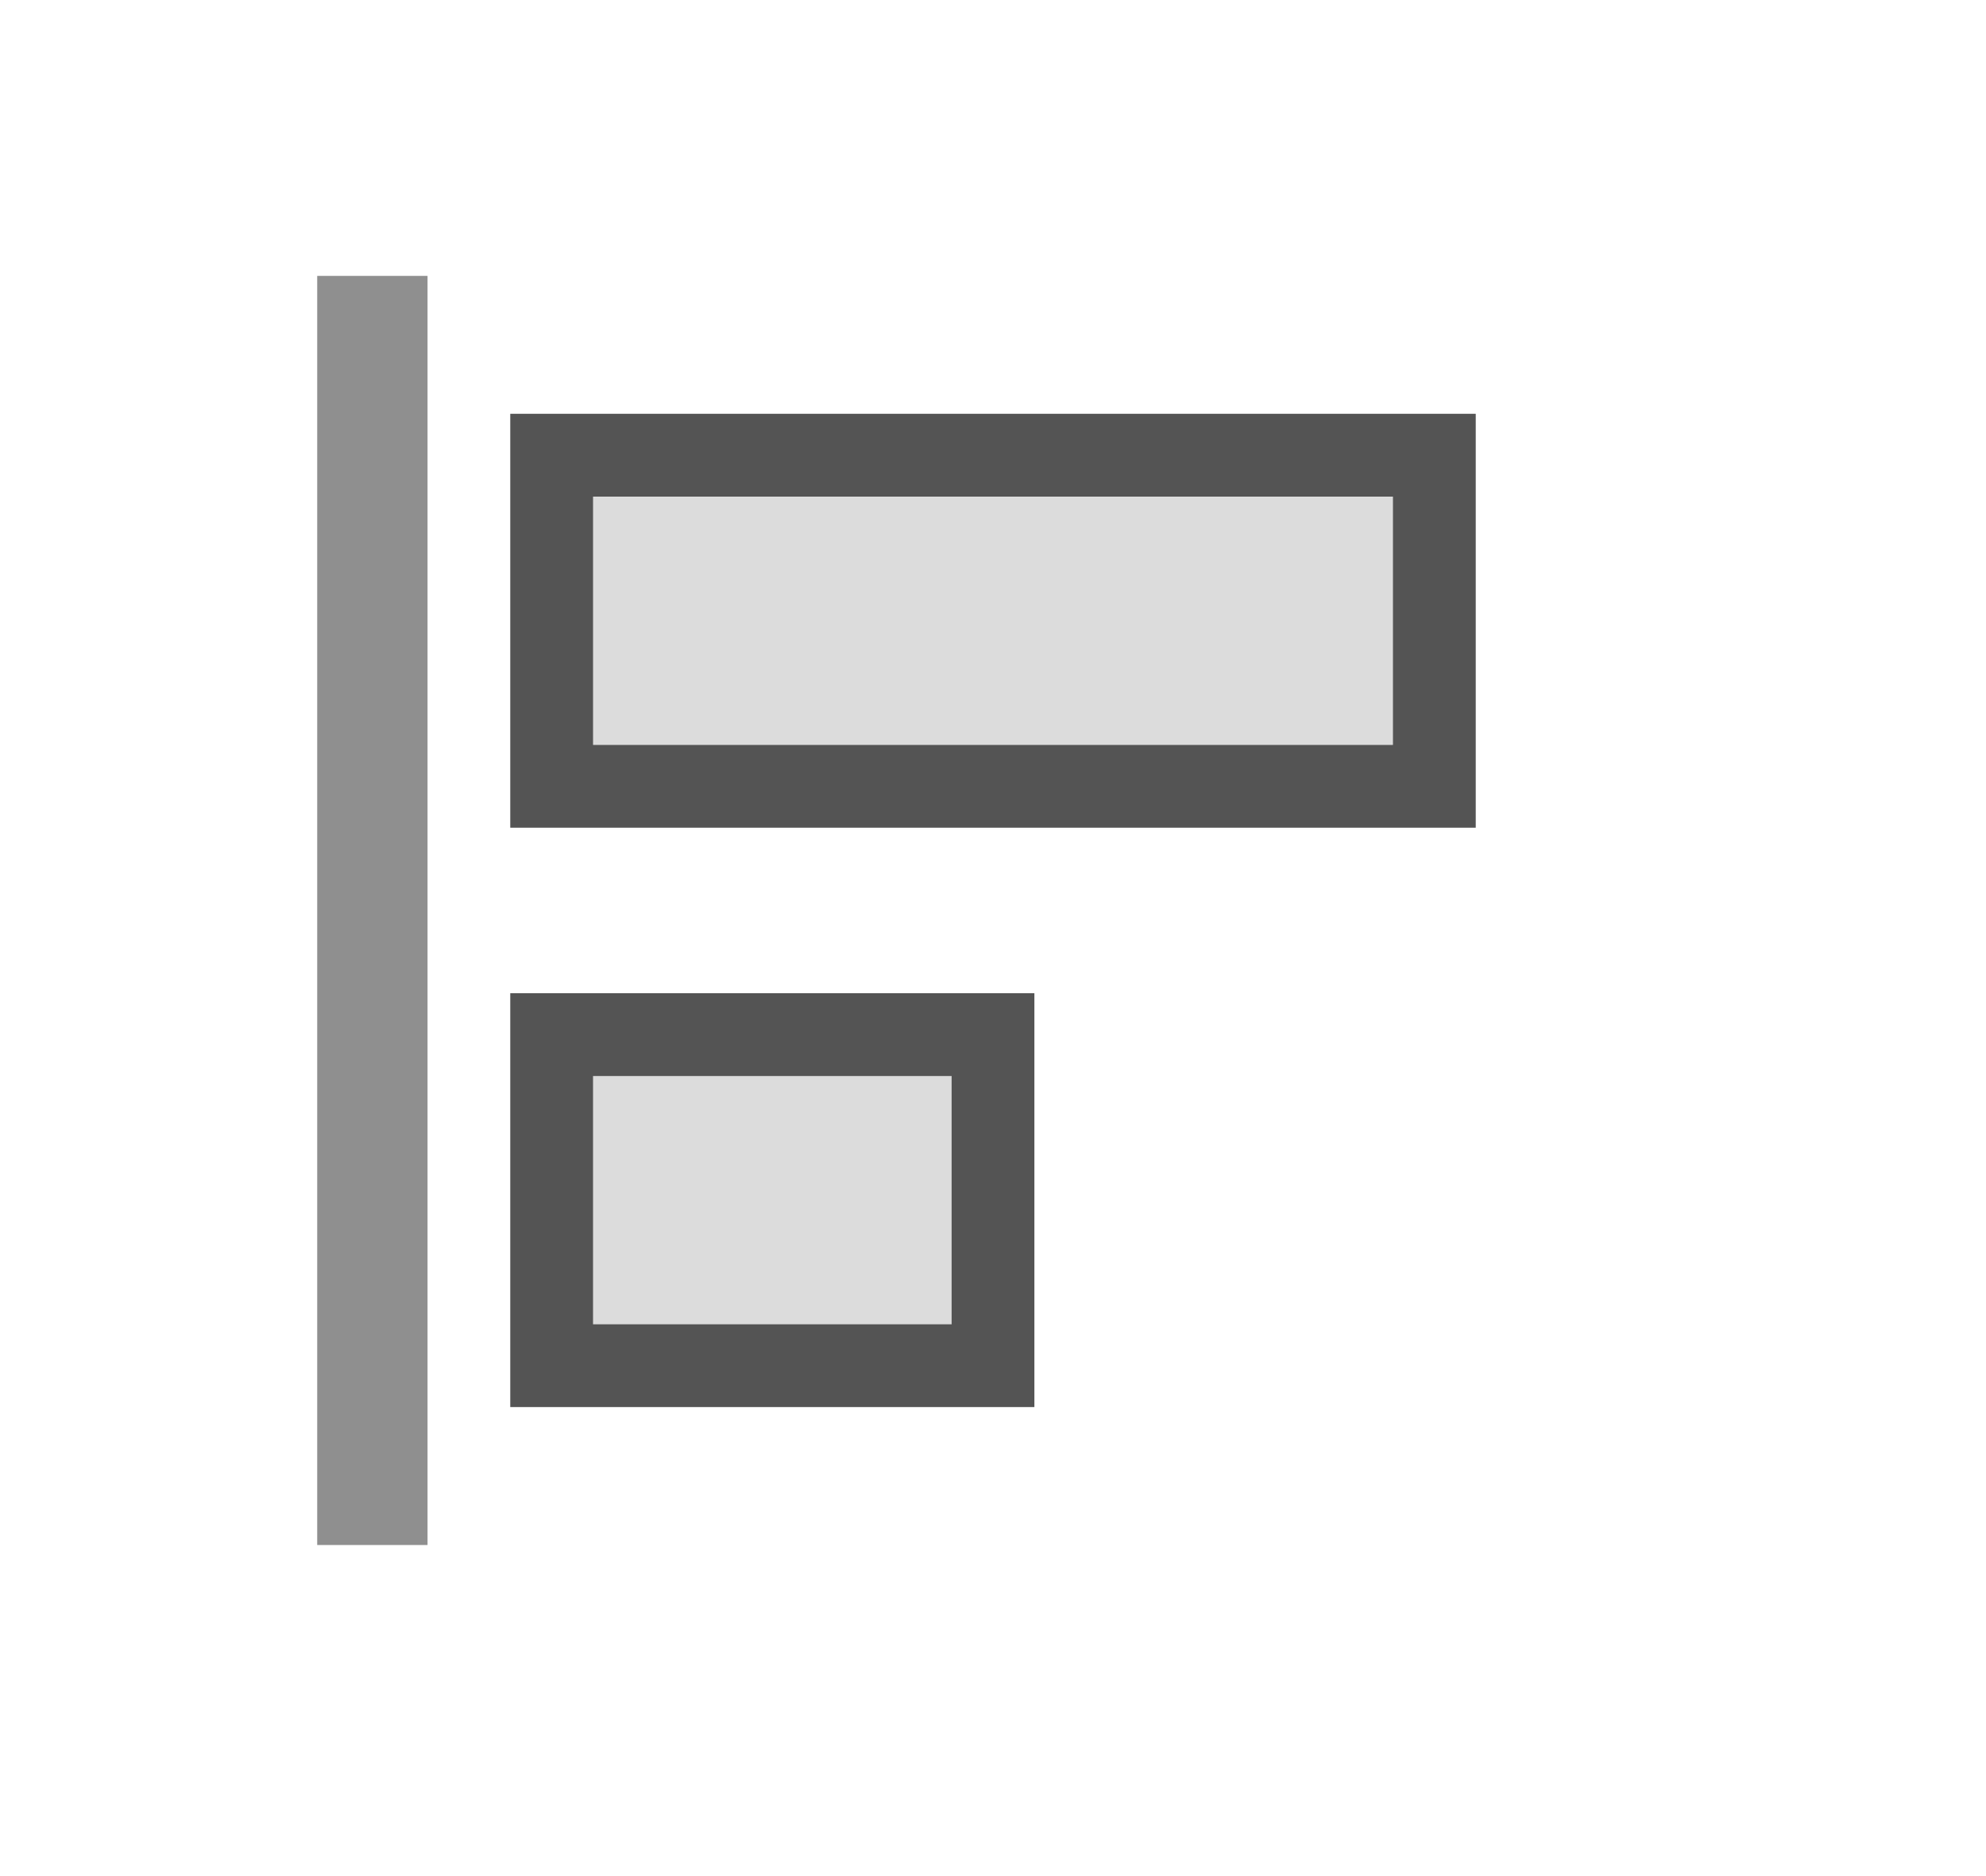 <svg width="36" height="34" viewBox="0 0 36 34" xmlns="http://www.w3.org/2000/svg">
    <g fill="none">
        <path d="M0 0h36v34H0z"/>
        <g fill-rule="nonzero" fill="#545454">
            <path d="M9.25 18h9.5v7.5h-9.5V18zm0-10.5h17.5V15H9.25V7.5z" opacity=".2"/>
            <path d="M18.75 18v7.5h-9.5V18h9.5zm-1.5 1.5h-6.5V24h6.5v-4.5zm9.5-12V15H9.25V7.5h17.5zM25.25 9h-14.5v4.5h14.5V9z"/>
            <path opacity=".65" d="M5.75 5v23h2V5z"/>
        </g>
    </g>
</svg>
